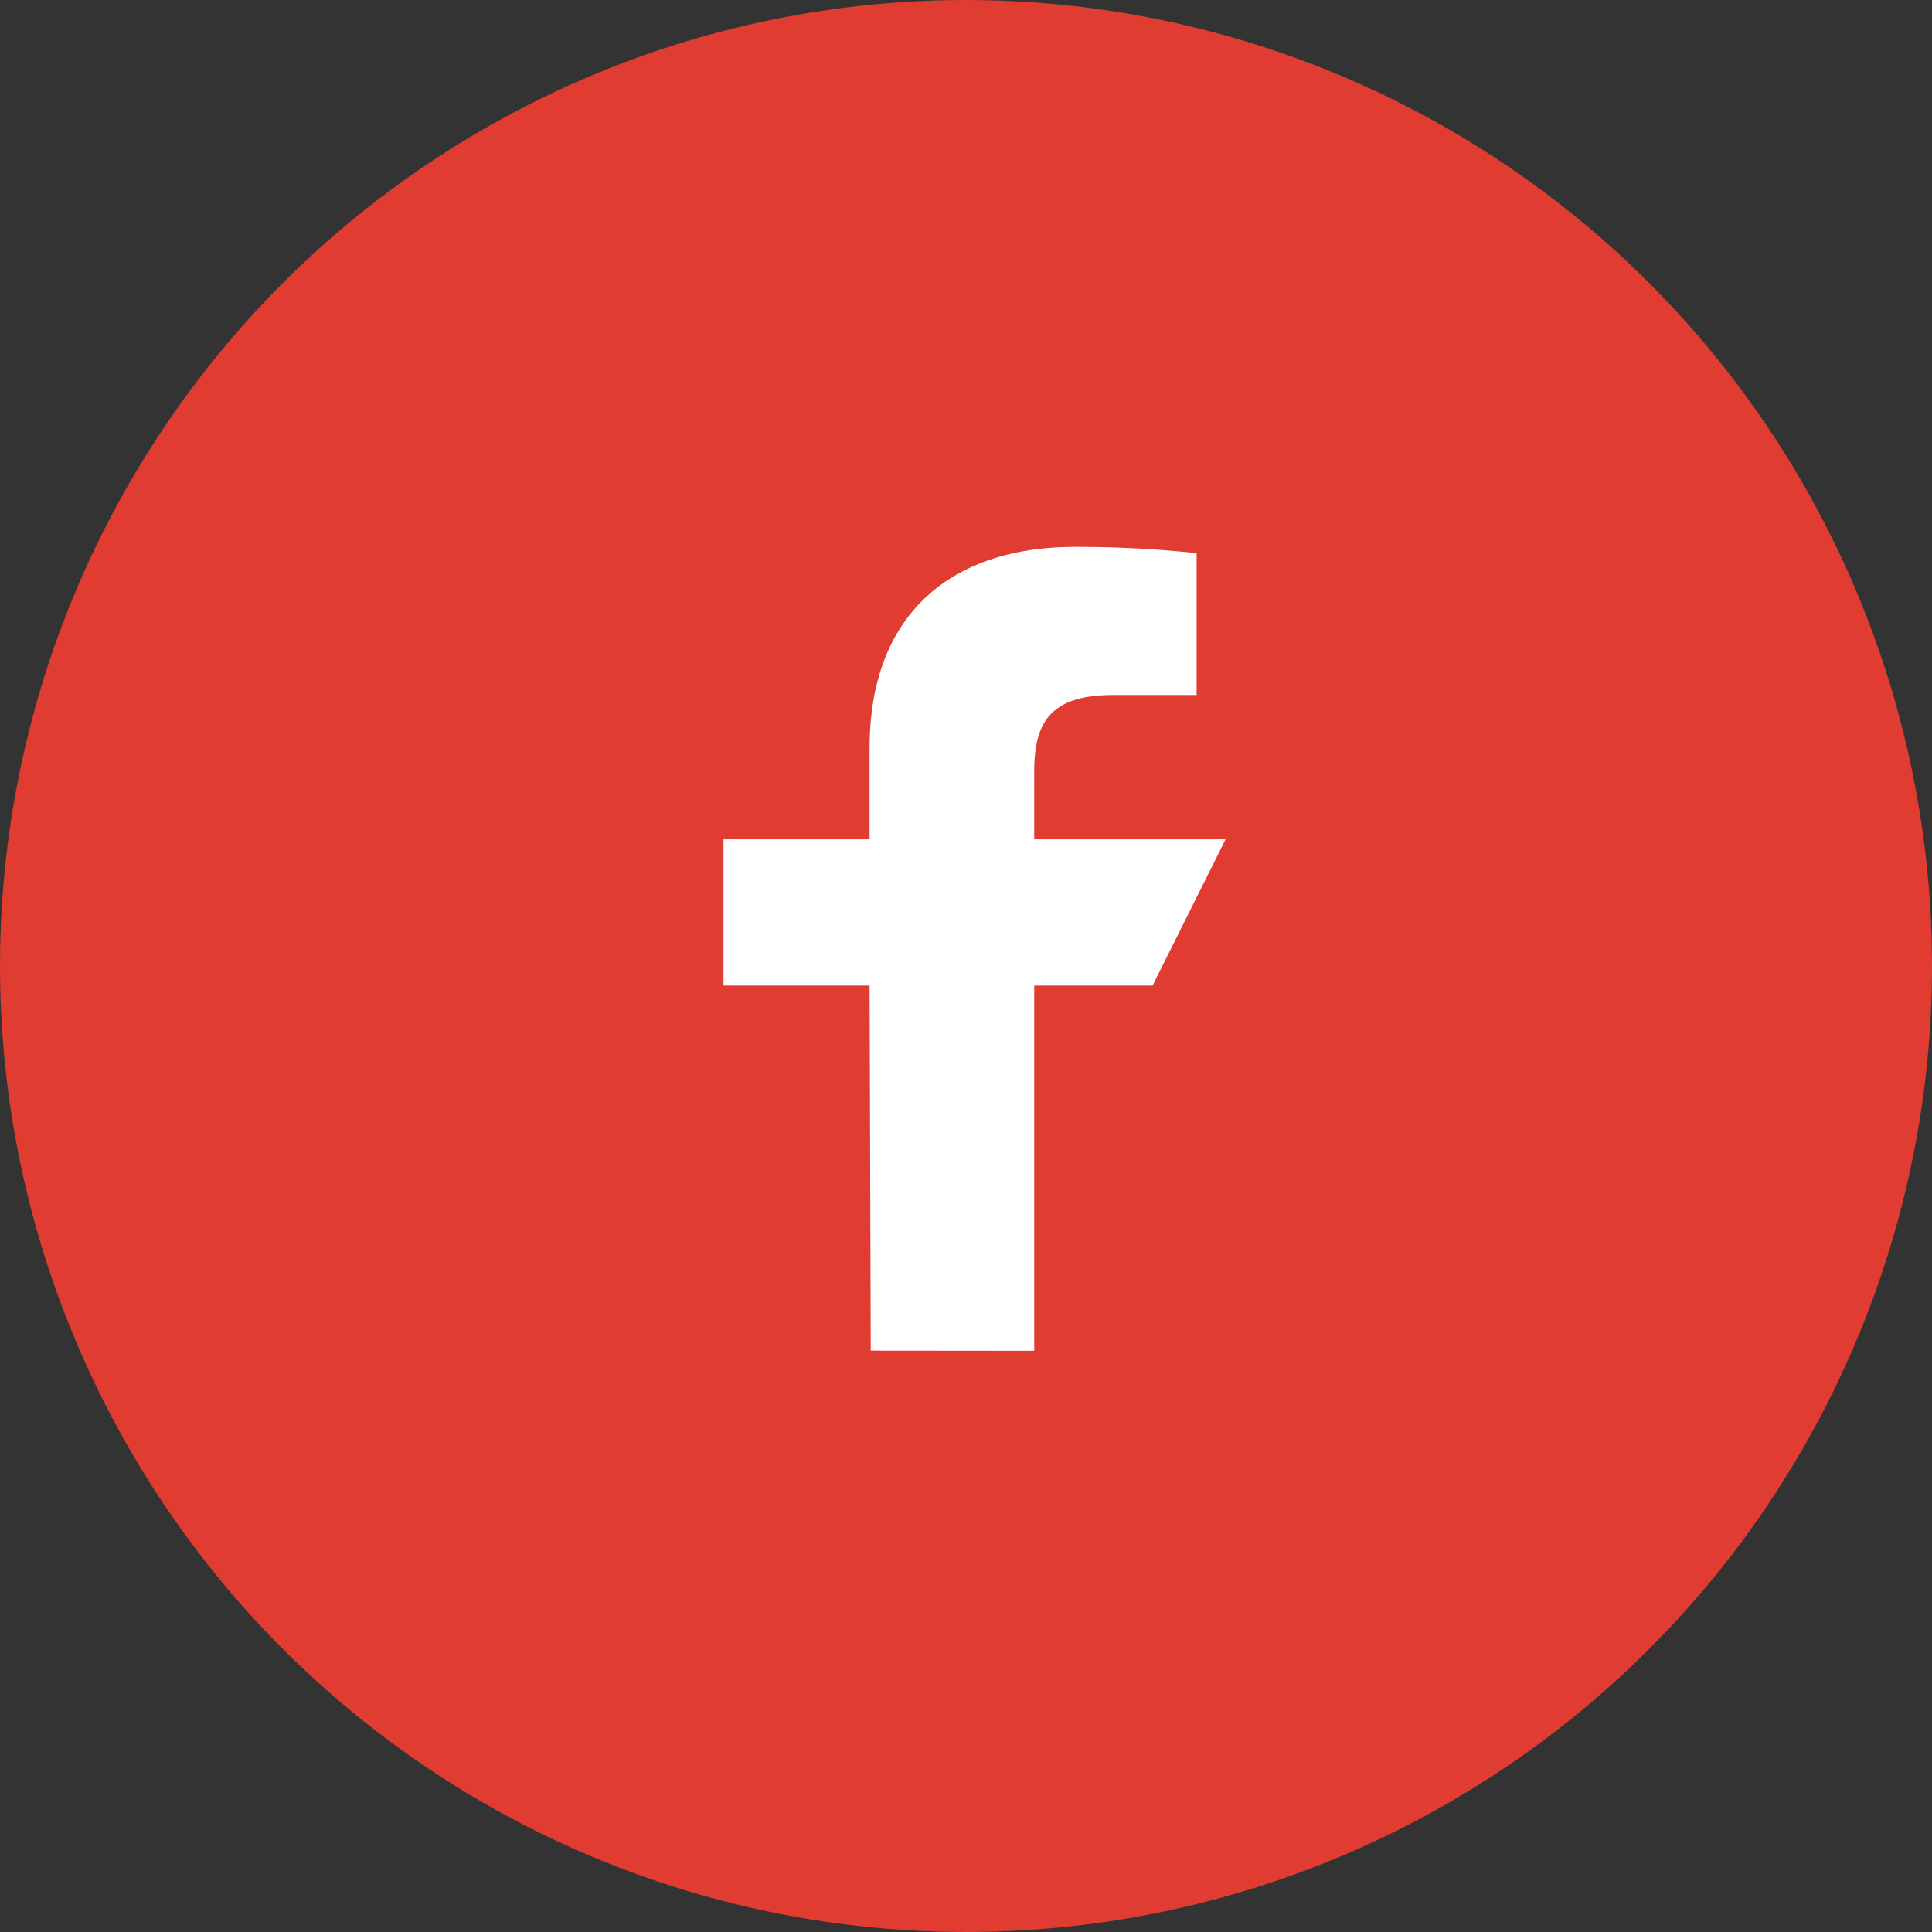 <svg xmlns="http://www.w3.org/2000/svg" width="39" height="39" viewBox="0 0 39 39">
  <rect x="0" y="0" width="39" height="39" fill="#333333" stroke="none"/>
  <g id="Group_239" data-name="Group 239" transform="translate(0.172)">
    <circle id="Ellipse_9" data-name="Ellipse 9" cx="19.5" cy="19.5" r="19.5" transform="translate(-0.172)" fill="#e03c31"/>
    <path id="Path_58" data-name="Path 58" d="M6.723,17.269,6.7,9.9H3.75V6.948H6.7V5.1c0-2.737,1.695-4.055,4.135-4.055a22.8,22.8,0,0,1,2.466.126V4.035H11.608c-1.327,0-1.585.631-1.585,1.556V6.948h3.863L12.412,9.9H10.023v7.372Z" transform="translate(10.682 9.995)" fill="#fff"/>
  </g>
</svg>
